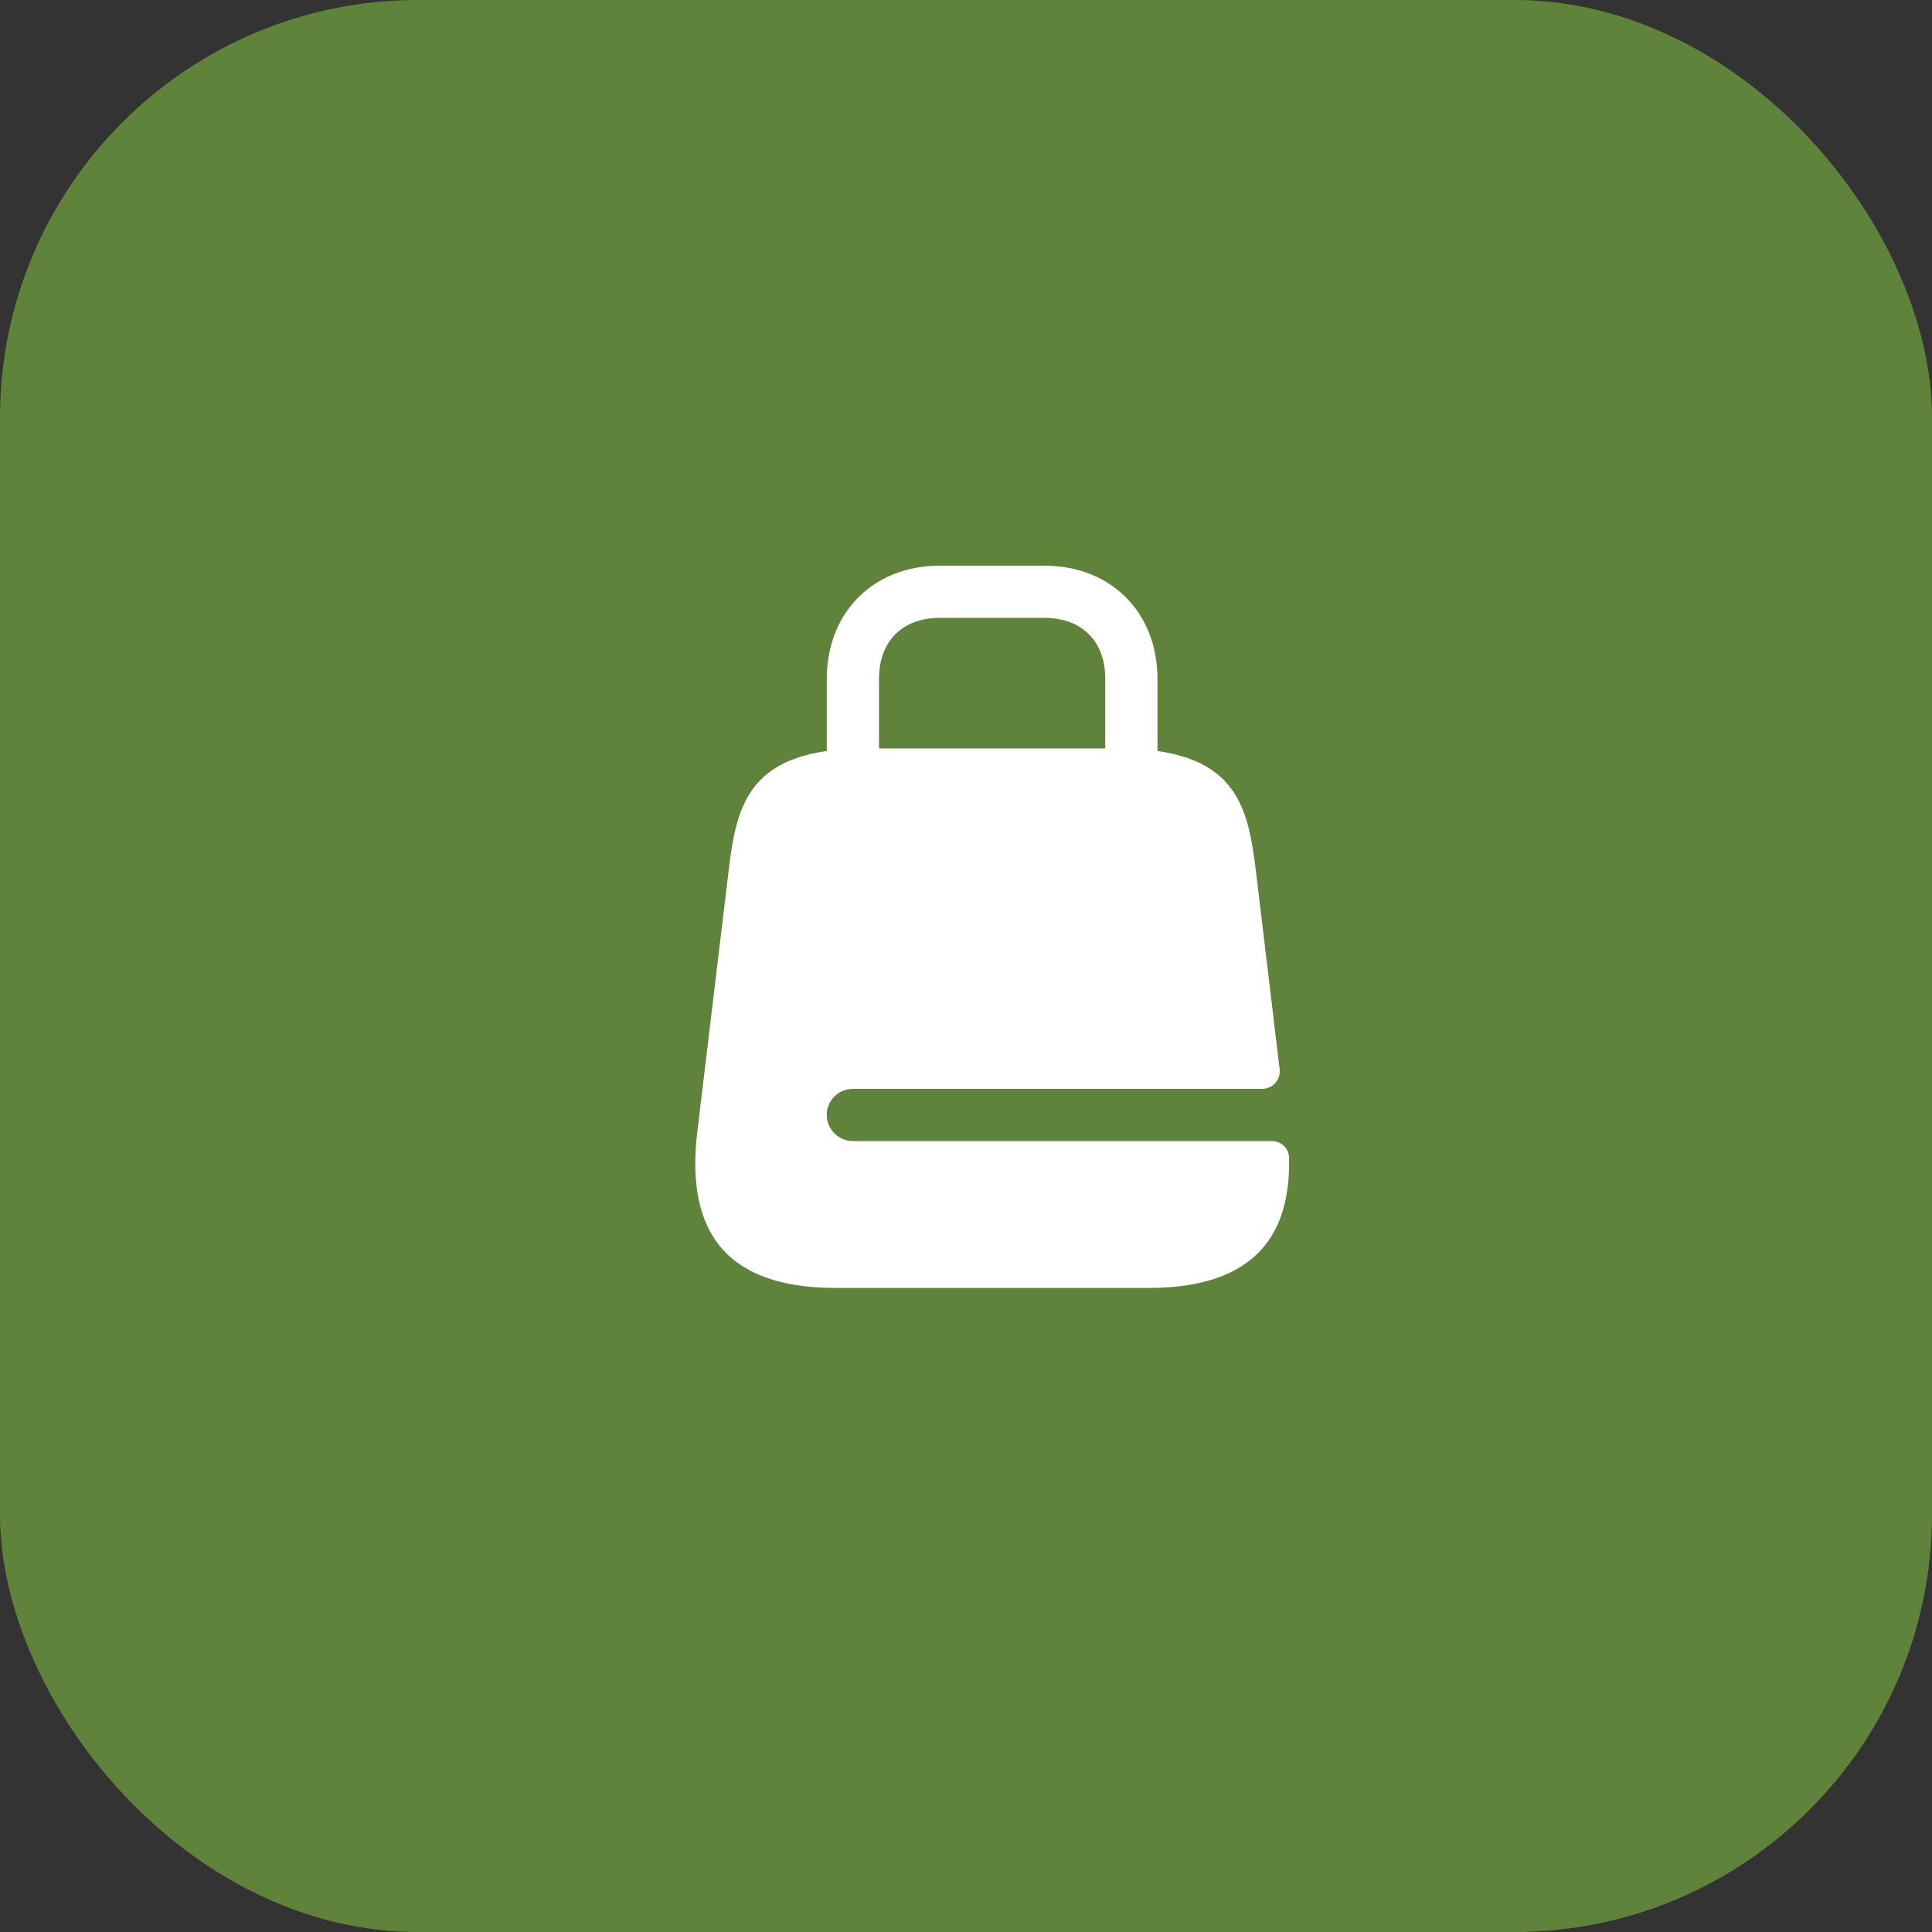 <svg width="37" height="37" viewBox="0 0 37 37" fill="none" xmlns="http://www.w3.org/2000/svg">
<rect x="0" y="0" width="37" height="37" fill="#333333" stroke="none"/>
<rect width="37" height="37" rx="8" fill="#5F833B"/>
<path d="M21.667 15.833C21.393 15.833 21.167 15.606 21.167 15.333V13C21.167 12.28 20.72 11.833 20 11.833H18C17.28 11.833 16.834 12.28 16.834 13V15.333C16.834 15.606 16.607 15.833 16.334 15.833C16.06 15.833 15.834 15.606 15.834 15.333V13C15.834 11.726 16.727 10.833 18 10.833H20C21.273 10.833 22.167 11.726 22.167 13V15.333C22.167 15.606 21.94 15.833 21.667 15.833Z" fill="white"/>
<path d="M16.333 21.853C16.06 21.853 15.833 21.626 15.833 21.353C15.833 21.073 16.06 20.853 16.333 20.853H24.173C24.373 20.853 24.527 20.68 24.507 20.48L24.053 16.686C23.893 15.393 23.667 14.333 21.4 14.333H16.6C14.333 14.333 14.107 15.393 13.953 16.686L13.353 21.686C13.16 23.326 13.667 24.666 16.007 24.666H21.993C24.1 24.666 24.72 23.58 24.687 22.166C24.68 21.986 24.533 21.853 24.353 21.853H16.333Z" fill="white"/>
</svg>
